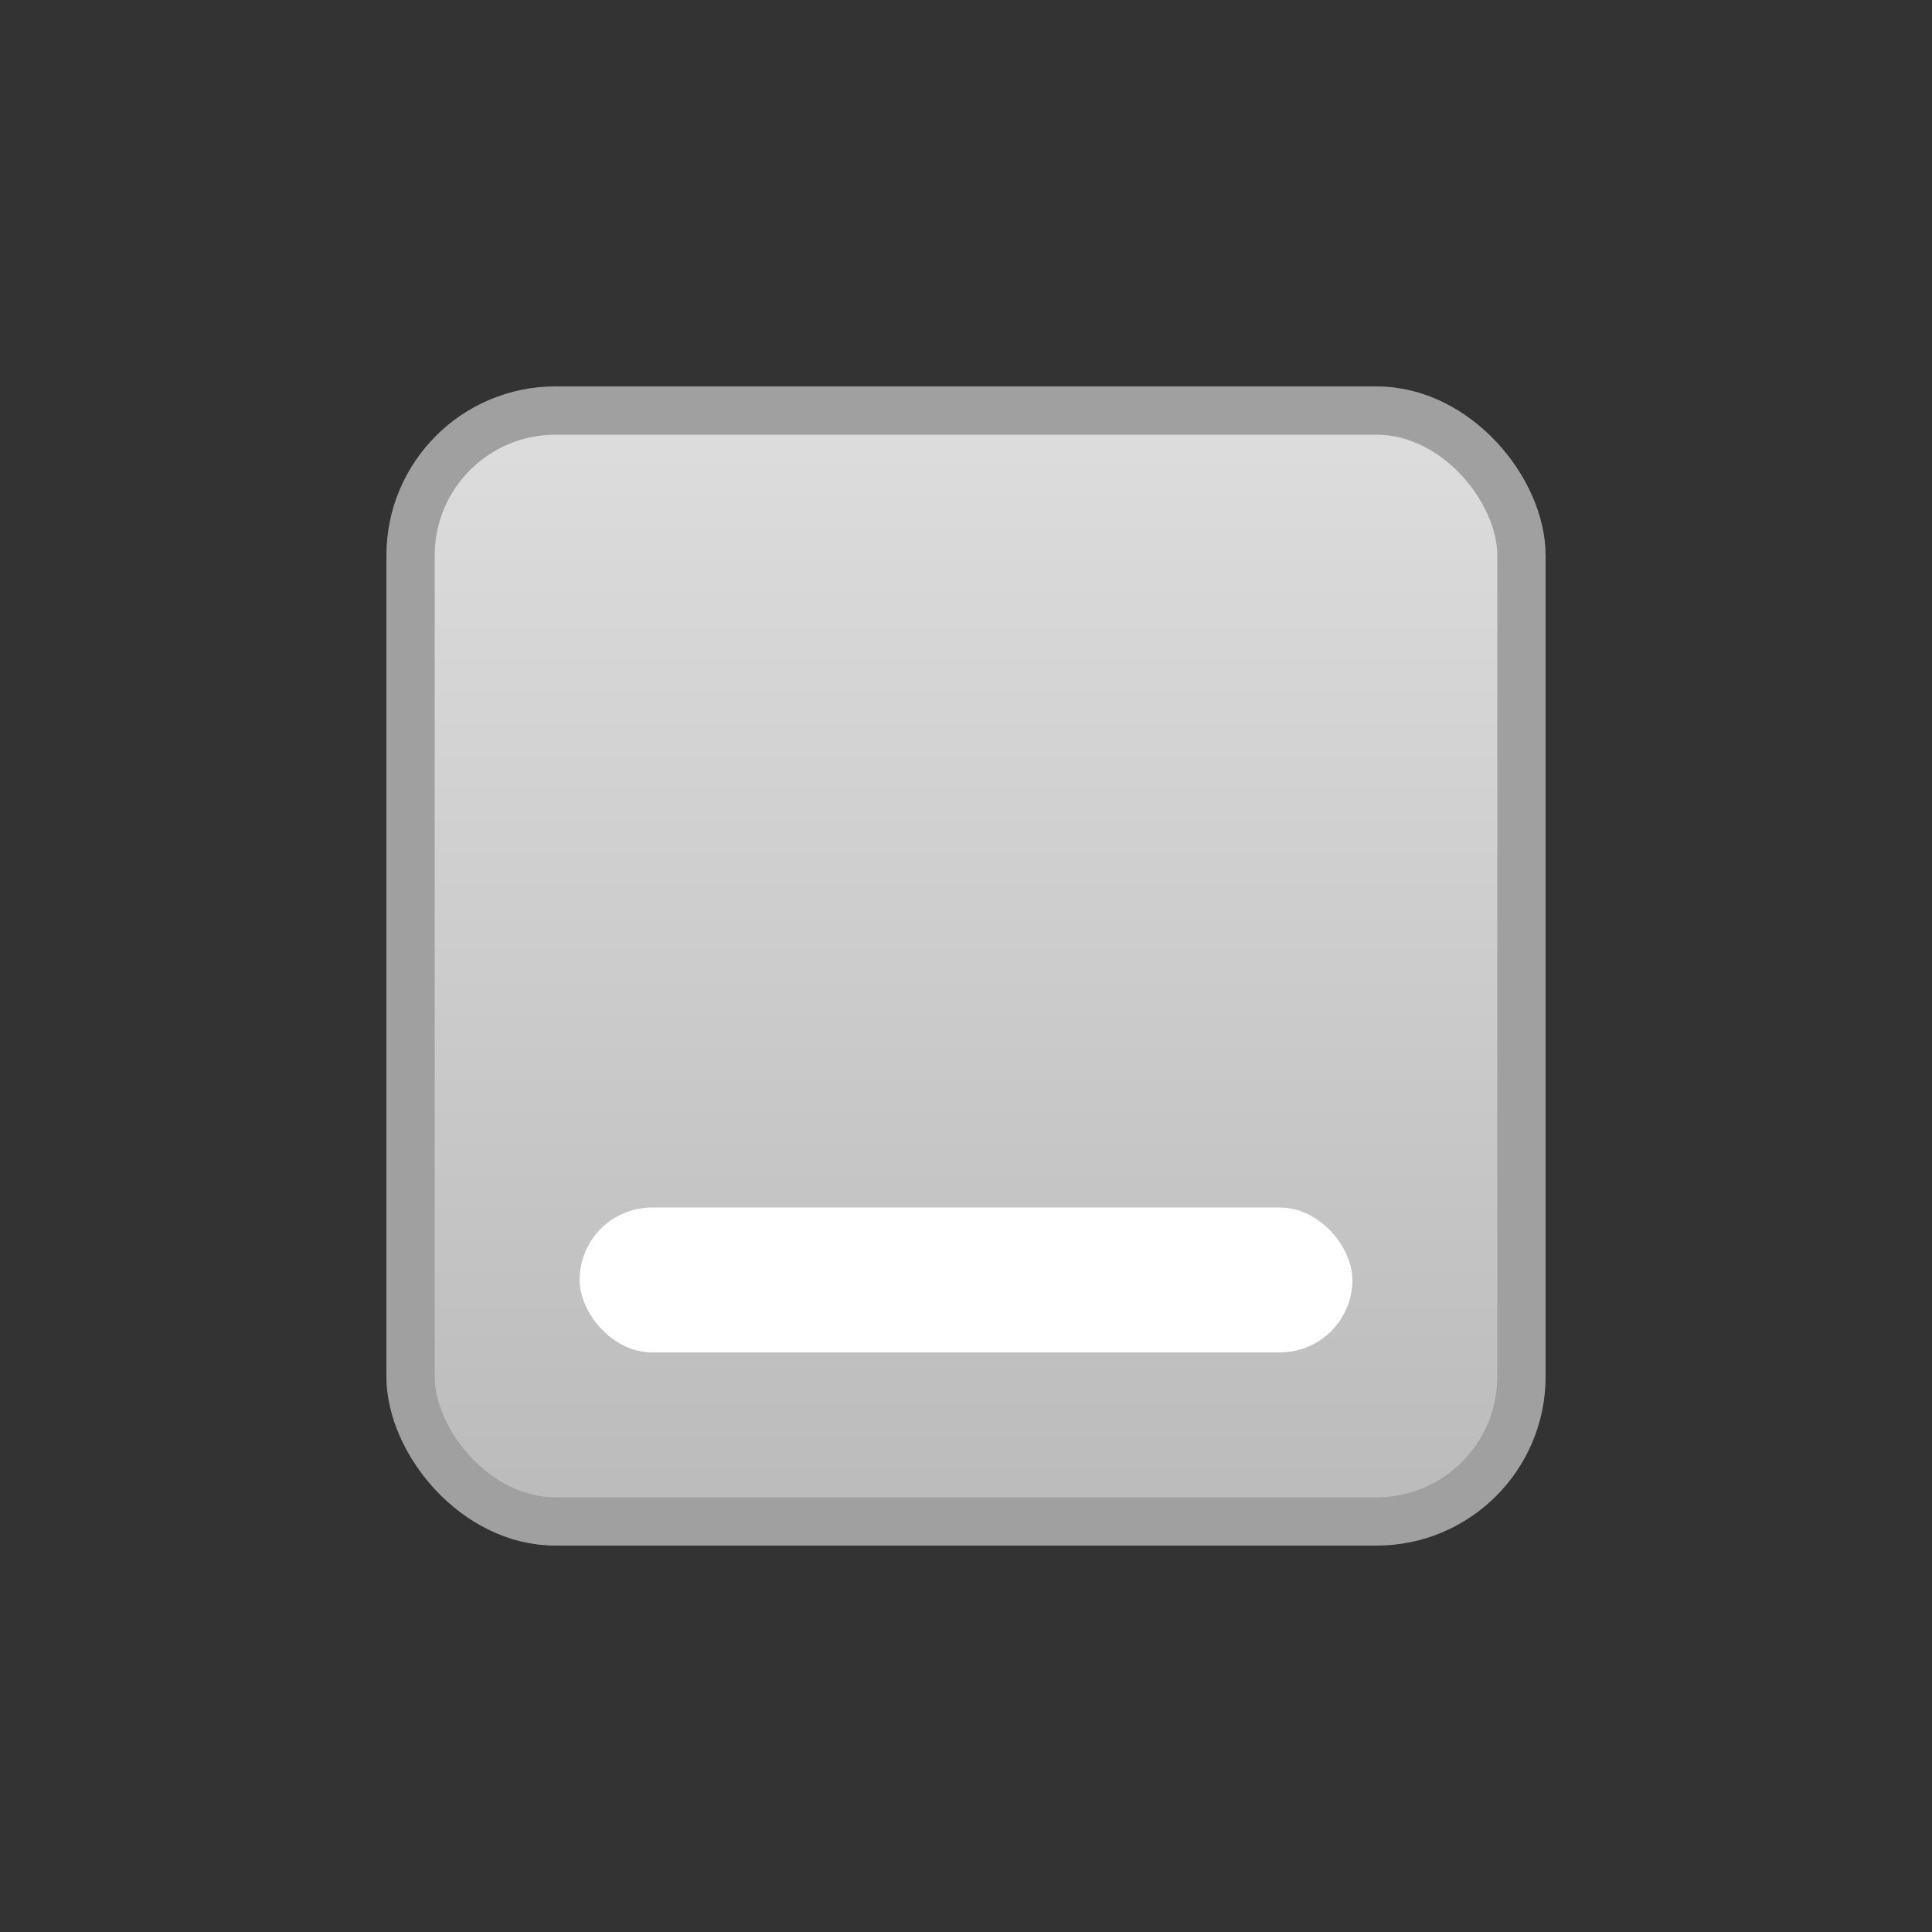 <svg xmlns="http://www.w3.org/2000/svg" width="40" height="40" viewBox="0 0 40 40">
    <rect x="0" y="0" width="40" height="40" fill="#333333" stroke="none"/>
    <defs>
        <linearGradient id="a" x1="50%" x2="50%" y1="0%" y2="100%">
            <stop offset="0%" stop-color="#DDD"/>
            <stop offset="100%" stop-color="#BBB"/>
        </linearGradient>
    </defs>
    <g fill="none" fill-rule="evenodd">
        <rect width="23" height="23" x="8.5" y="8.5" fill="url(#a)" stroke="#A0A0A0" rx="3"/>
        <rect width="16" height="3" x="12" y="25" fill="#FFF" rx="1.5"/>
    </g>
</svg>
